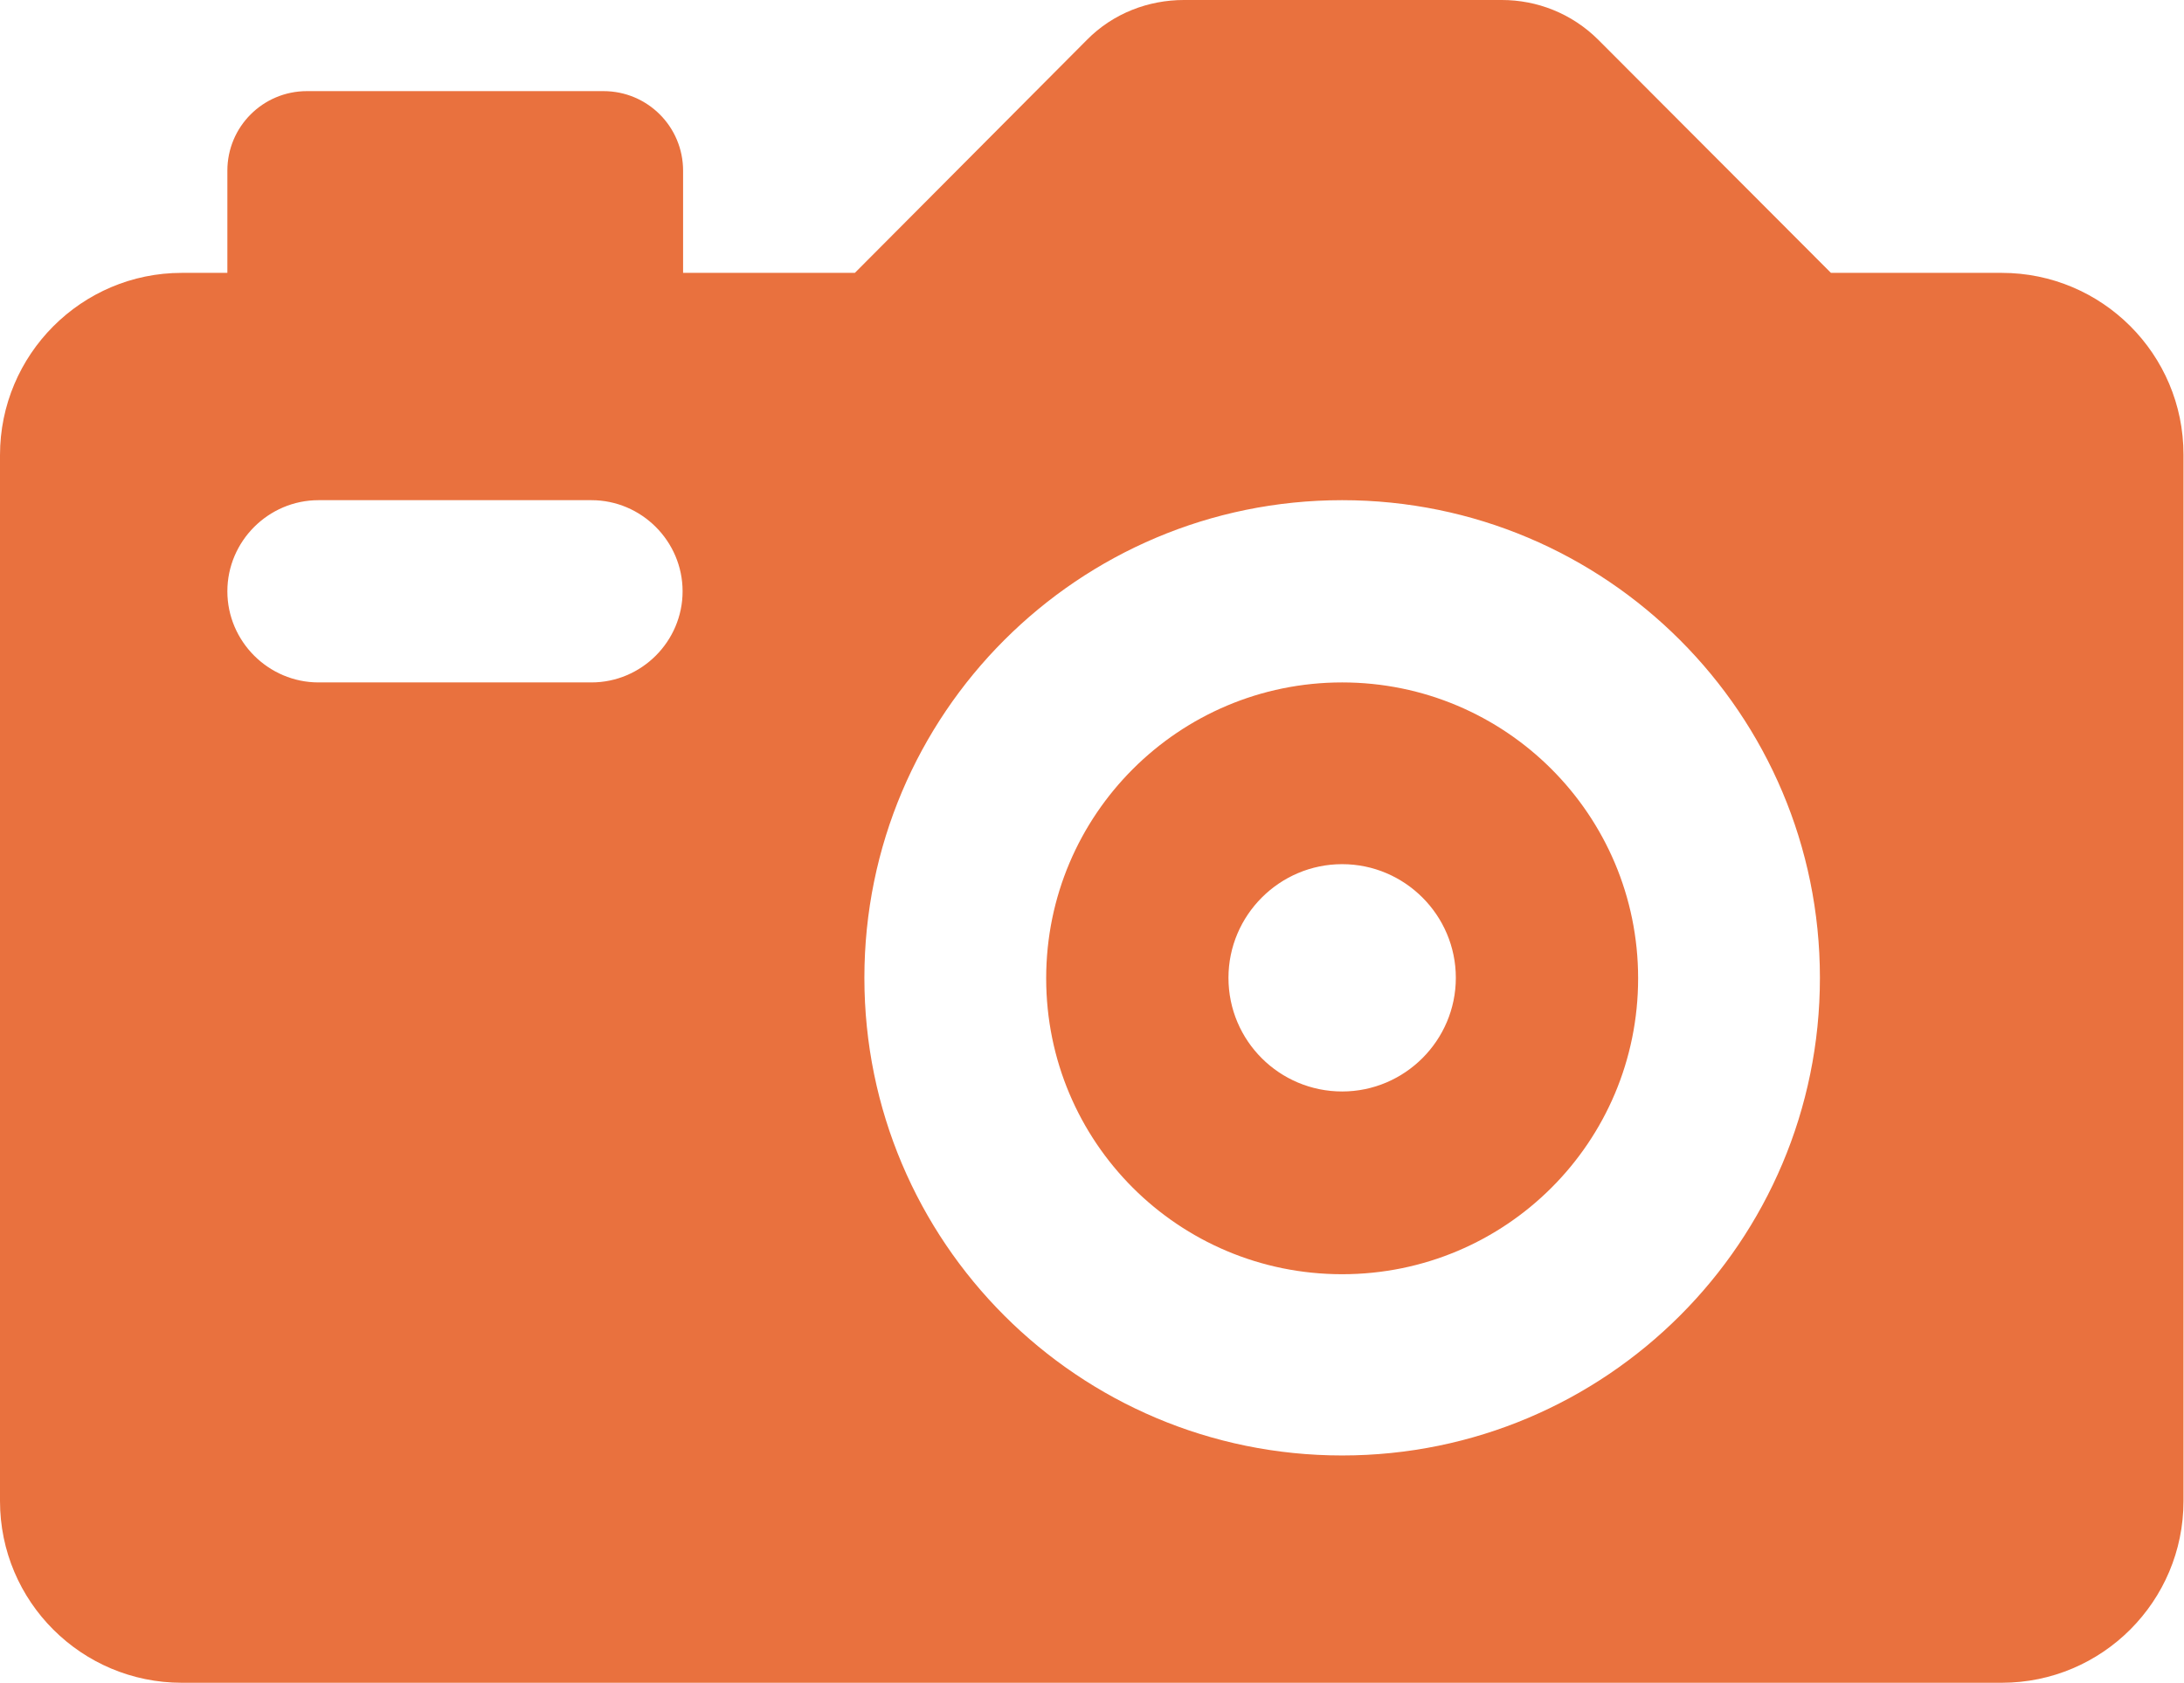 <?xml version="1.0" encoding="utf-8"?>
<!-- Generator: Adobe Illustrator 24.3.0, SVG Export Plug-In . SVG Version: 6.00 Build 0)  -->
<svg version="1.0" id="Layer_1" xmlns="http://www.w3.org/2000/svg" xmlns:xlink="http://www.w3.org/1999/xlink" x="0px" y="0px"
	 viewBox="0 0 436.1 336.2" style="enable-background:new 0 0 436.1 336.2;" xml:space="preserve">
<style type="text/css">
	.st0{fill-rule:evenodd;clip-rule:evenodd;fill:#E9713E;}
</style>
<path class="st0" d="M245.3,195.3c0-12.5,10.2-22.7,22.7-22.7s22.7,10.2,22.7,22.7c0,12.5-10.2,22.7-22.7,22.7
	S245.3,207.9,245.3,195.3z M268,136.3c-32.6,0-59.1,26.4-59.1,59.1s26.4,59.1,59.1,59.1s59.1-26.4,59.1-59.1S300.6,136.3,268,136.3z
	 M0,299.8c0,20.1,16.3,36.3,36.3,36.3h363.4c20.1,0,36.3-16.3,36.3-36.3v-209c0-20.1-16.3-36.3-36.3-36.3h-34.1L319.2,8
	c-5.4-5.4-12.4-8-19.3-8h-63.5c-7,0-14.1,2.6-19.4,8l-46.3,46.5h-34.3V34.1c0-8.8-7.1-15.9-15.9-15.9H61.3
	c-8.8,0-15.9,7.1-15.9,15.9v20.4h-9.1C16.3,54.5,0,70.8,0,90.9L0,299.8L0,299.8z M118.1,136.3H63.6c-10,0-18.2-8.2-18.2-18.2
	c0-10,8.2-18.2,18.2-18.2h54.5c10,0,18.2,8.2,18.2,18.2C136.3,128.1,128.1,136.3,118.1,136.3z M268,99.9c52.7,0,95.4,42.7,95.4,95.4
	c0,52.7-42.7,95.4-95.4,95.4c-52.7,0-95.4-42.7-95.4-95.4C172.6,142.6,215.3,99.9,268,99.9z"/>
</svg>
